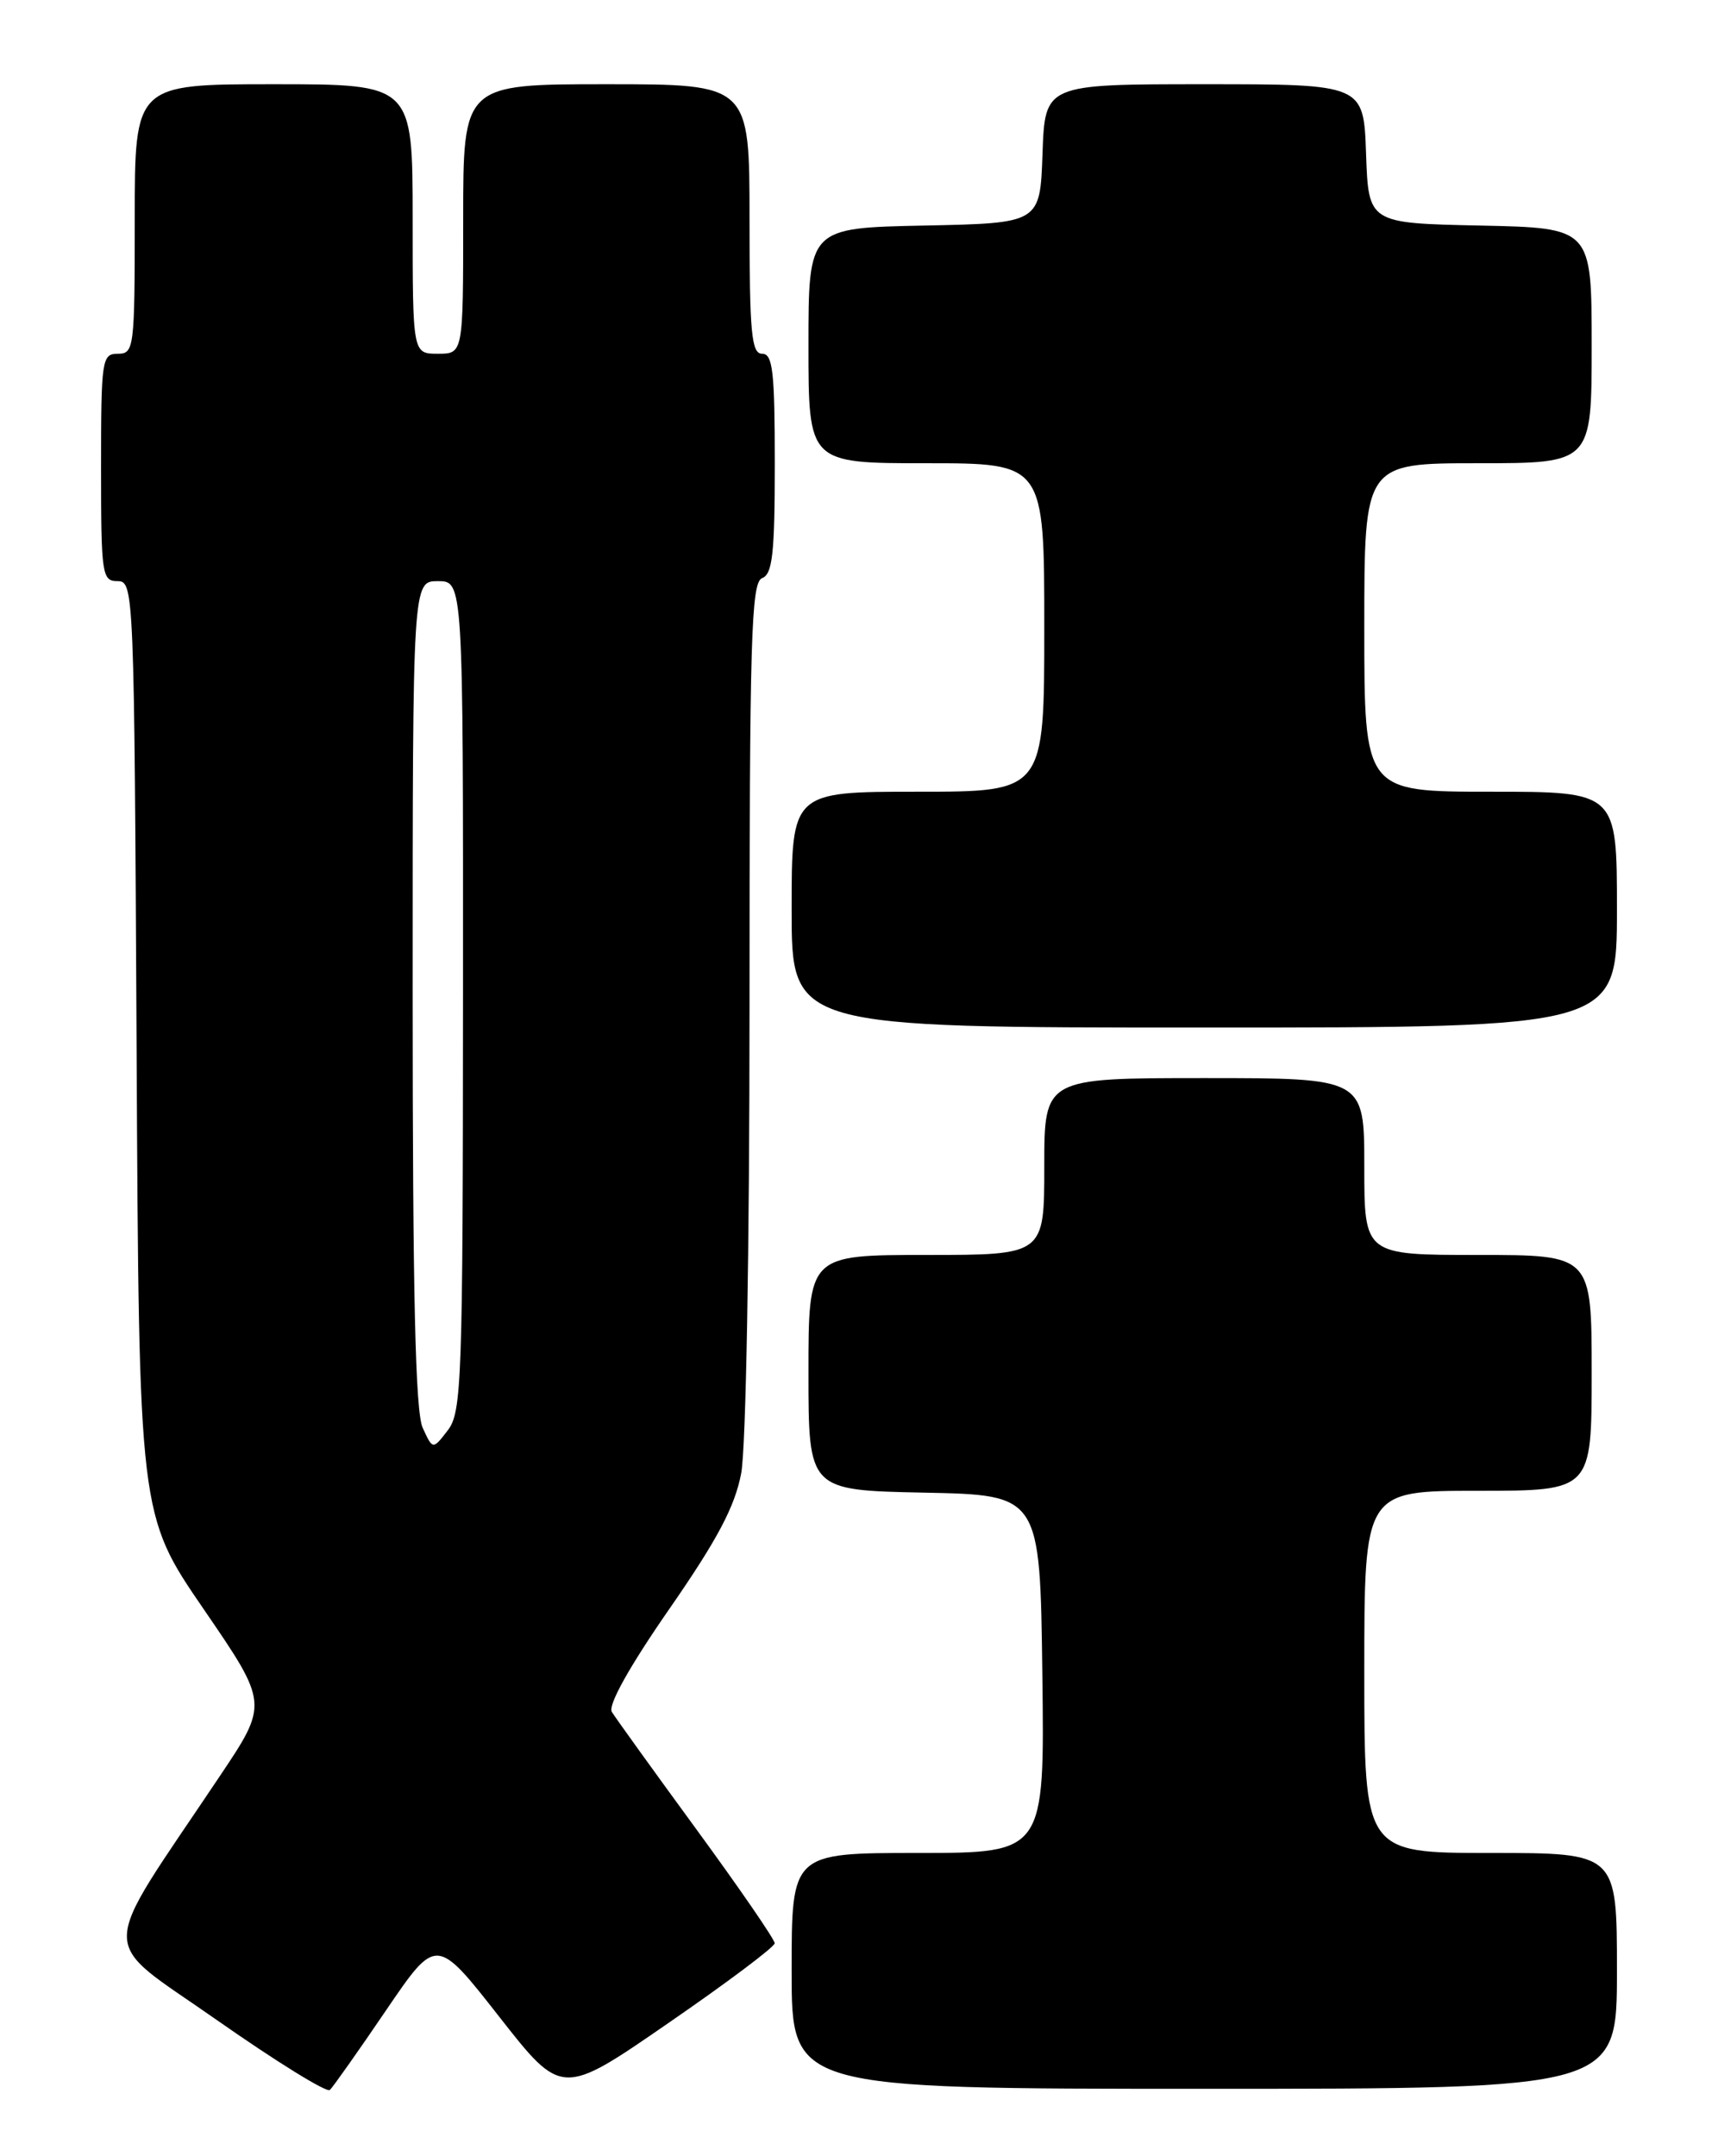 <?xml version="1.0" encoding="UTF-8" standalone="no"?>
<!DOCTYPE svg PUBLIC "-//W3C//DTD SVG 1.1//EN" "http://www.w3.org/Graphics/SVG/1.1/DTD/svg11.dtd" >
<svg xmlns="http://www.w3.org/2000/svg" xmlns:xlink="http://www.w3.org/1999/xlink" version="1.1" viewBox="0 0 204 256">
 <g >
 <path fill="currentColor"
d=" M 45.83 238.70 C 51.81 229.91 51.81 229.91 59.26 239.42 C 66.71 248.93 66.71 248.93 79.34 240.21 C 86.30 235.42 91.99 231.15 91.99 230.72 C 92.00 230.29 87.82 224.21 82.71 217.22 C 77.59 210.22 73.07 203.94 72.65 203.25 C 72.17 202.47 74.72 197.89 79.45 191.07 C 85.20 182.78 87.26 178.88 88.01 174.93 C 88.58 171.94 89.00 148.37 89.00 119.47 C 89.00 75.72 89.19 69.14 90.50 68.64 C 91.73 68.17 92.00 65.69 92.00 55.03 C 92.00 44.11 91.76 42.00 90.50 42.00 C 89.23 42.00 89.00 39.56 89.00 26.00 C 89.00 10.00 89.00 10.00 72.00 10.00 C 55.00 10.00 55.00 10.00 55.00 26.00 C 55.00 42.00 55.00 42.00 52.00 42.00 C 49.00 42.00 49.00 42.00 49.00 26.00 C 49.00 10.00 49.00 10.00 32.50 10.00 C 16.00 10.00 16.00 10.00 16.00 26.00 C 16.00 41.33 15.92 42.00 14.00 42.00 C 12.10 42.00 12.00 42.67 12.00 55.50 C 12.00 68.26 12.11 69.00 13.97 69.00 C 15.90 69.00 15.94 70.07 16.22 124.42 C 16.50 179.85 16.50 179.85 24.19 191.06 C 31.87 202.27 31.87 202.27 26.10 210.88 C 11.43 232.80 11.46 229.81 25.78 239.86 C 32.78 244.76 38.80 248.49 39.17 248.14 C 39.54 247.79 42.54 243.54 45.83 238.70 Z  M 192.00 234.00 C 192.00 220.00 192.00 220.00 177.00 220.00 C 162.00 220.00 162.00 220.00 162.00 198.50 C 162.00 177.00 162.00 177.00 175.50 177.00 C 189.00 177.00 189.00 177.00 189.00 163.00 C 189.00 149.00 189.00 149.00 175.50 149.00 C 162.00 149.00 162.00 149.00 162.00 138.50 C 162.00 128.00 162.00 128.00 143.00 128.00 C 124.00 128.00 124.00 128.00 124.00 138.50 C 124.00 149.00 124.00 149.00 110.00 149.00 C 96.00 149.00 96.00 149.00 96.00 162.97 C 96.00 176.94 96.00 176.94 109.75 177.22 C 123.50 177.50 123.50 177.50 123.77 198.75 C 124.04 220.00 124.04 220.00 109.02 220.00 C 94.00 220.00 94.00 220.00 94.00 234.00 C 94.00 248.00 94.00 248.00 143.00 248.00 C 192.00 248.00 192.00 248.00 192.00 234.00 Z  M 192.00 108.00 C 192.00 94.00 192.00 94.00 177.00 94.00 C 162.00 94.00 162.00 94.00 162.00 74.50 C 162.00 55.00 162.00 55.00 175.50 55.00 C 189.00 55.00 189.00 55.00 189.00 41.03 C 189.00 27.06 189.00 27.06 175.75 26.78 C 162.50 26.50 162.50 26.50 162.21 18.25 C 161.92 10.00 161.92 10.00 143.00 10.00 C 124.08 10.00 124.08 10.00 123.79 18.25 C 123.50 26.50 123.50 26.50 109.75 26.78 C 96.00 27.06 96.00 27.06 96.00 41.03 C 96.00 55.00 96.00 55.00 110.00 55.00 C 124.00 55.00 124.00 55.00 124.00 74.50 C 124.00 94.00 124.00 94.00 109.00 94.00 C 94.00 94.00 94.00 94.00 94.00 108.00 C 94.00 122.00 94.00 122.00 143.00 122.00 C 192.00 122.00 192.00 122.00 192.00 108.00 Z  M 50.19 169.52 C 49.32 167.61 49.00 153.73 49.00 117.95 C 49.00 69.00 49.00 69.00 52.00 69.00 C 55.00 69.00 55.00 69.00 54.98 118.25 C 54.96 163.97 54.83 167.67 53.17 169.82 C 51.39 172.14 51.39 172.14 50.19 169.52 Z "/>
</g>
</svg>